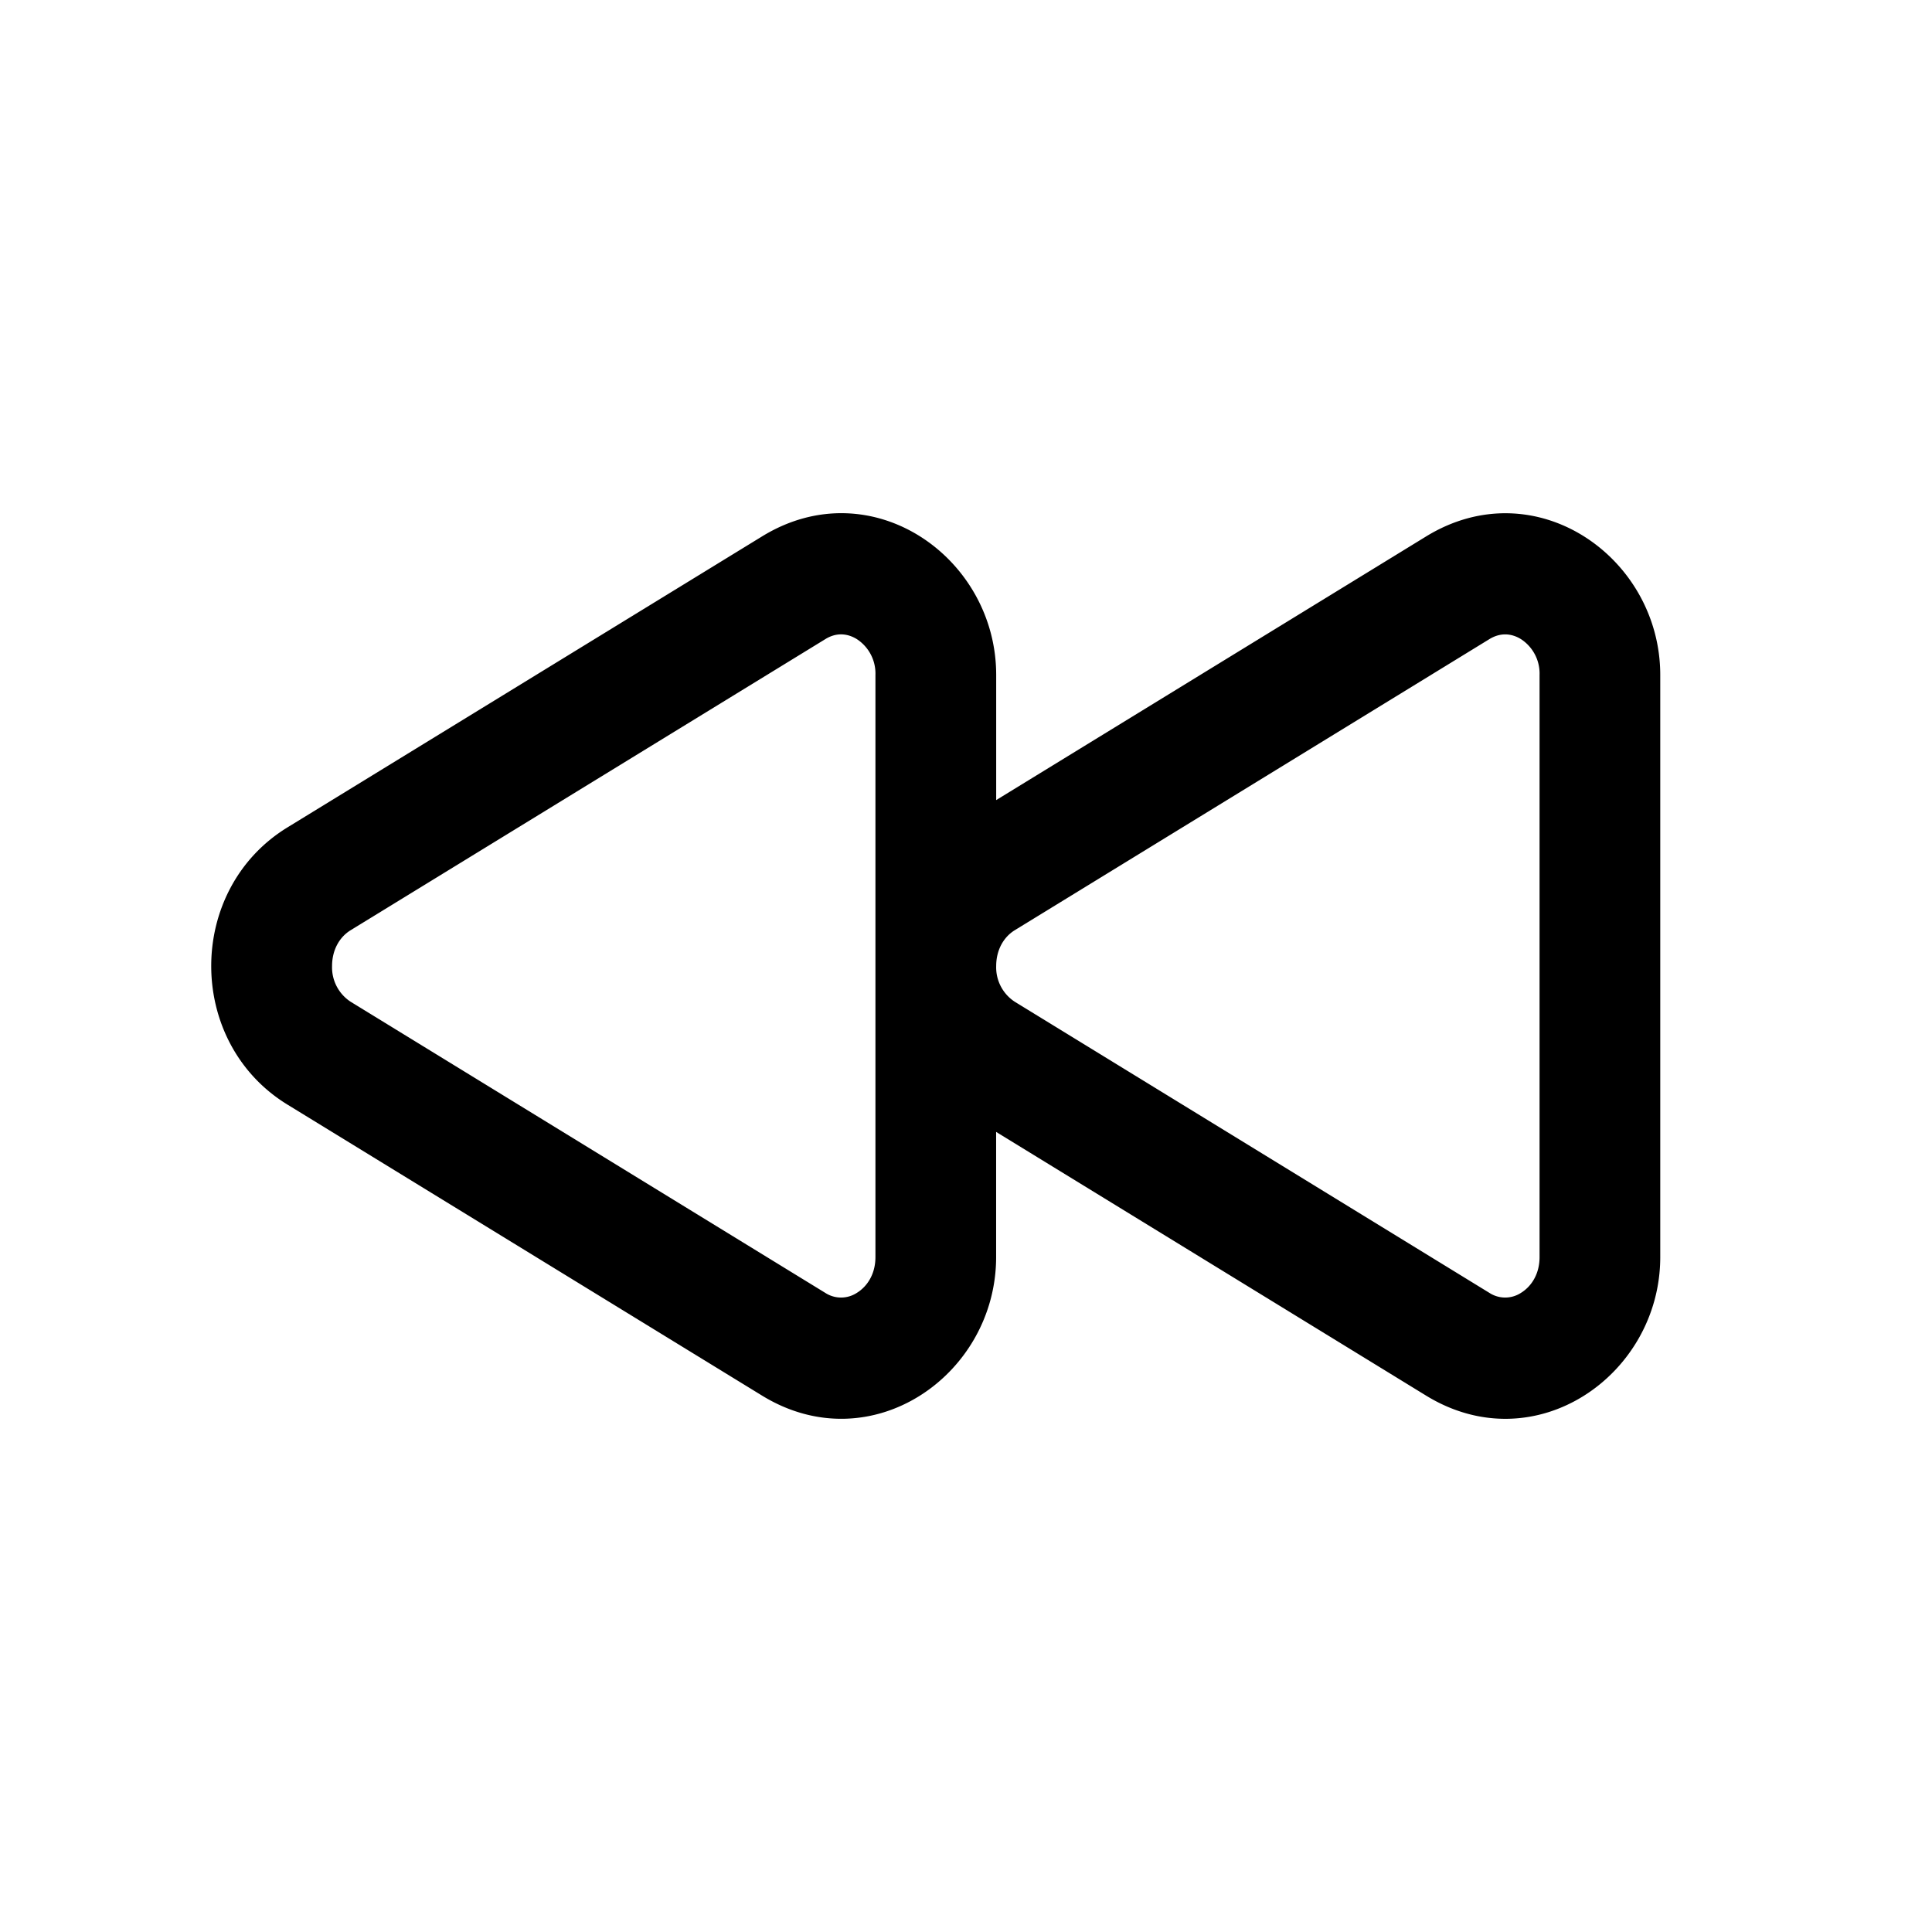 <svg xmlns="http://www.w3.org/2000/svg" width="32" height="32" fill="none" class="persona-icon" viewBox="0 0 32 32"><path fill="currentColor" fill-rule="evenodd" d="M16.5 11.179c0-1.952-2.071-3.403-3.877-2.295L4.76 13.705c-1.682 1.032-1.682 3.558 0 4.59l7.861 4.82c1.807 1.109 3.878-.342 3.878-2.294v-2.073l7.122 4.368c1.807 1.108 3.878-.343 3.878-2.295V11.18c0-1.952-2.071-3.403-3.878-2.295L16.5 13.252zm-2.83-.593c.177-.11.36-.1.522 0a.68.68 0 0 1 .308.593v9.642c0 .288-.141.49-.308.593a.48.48 0 0 1-.523 0l-7.86-4.821A.68.68 0 0 1 5.5 16c0-.261.119-.477.308-.593zM16.5 16c0-.26.119-.477.308-.593l7.861-4.821c.178-.109.361-.1.523 0a.68.68 0 0 1 .308.593v9.642c0 .288-.141.49-.308.593a.48.48 0 0 1-.523 0l-7.86-4.821A.68.68 0 0 1 16.5 16" clip-rule="evenodd"/></svg>